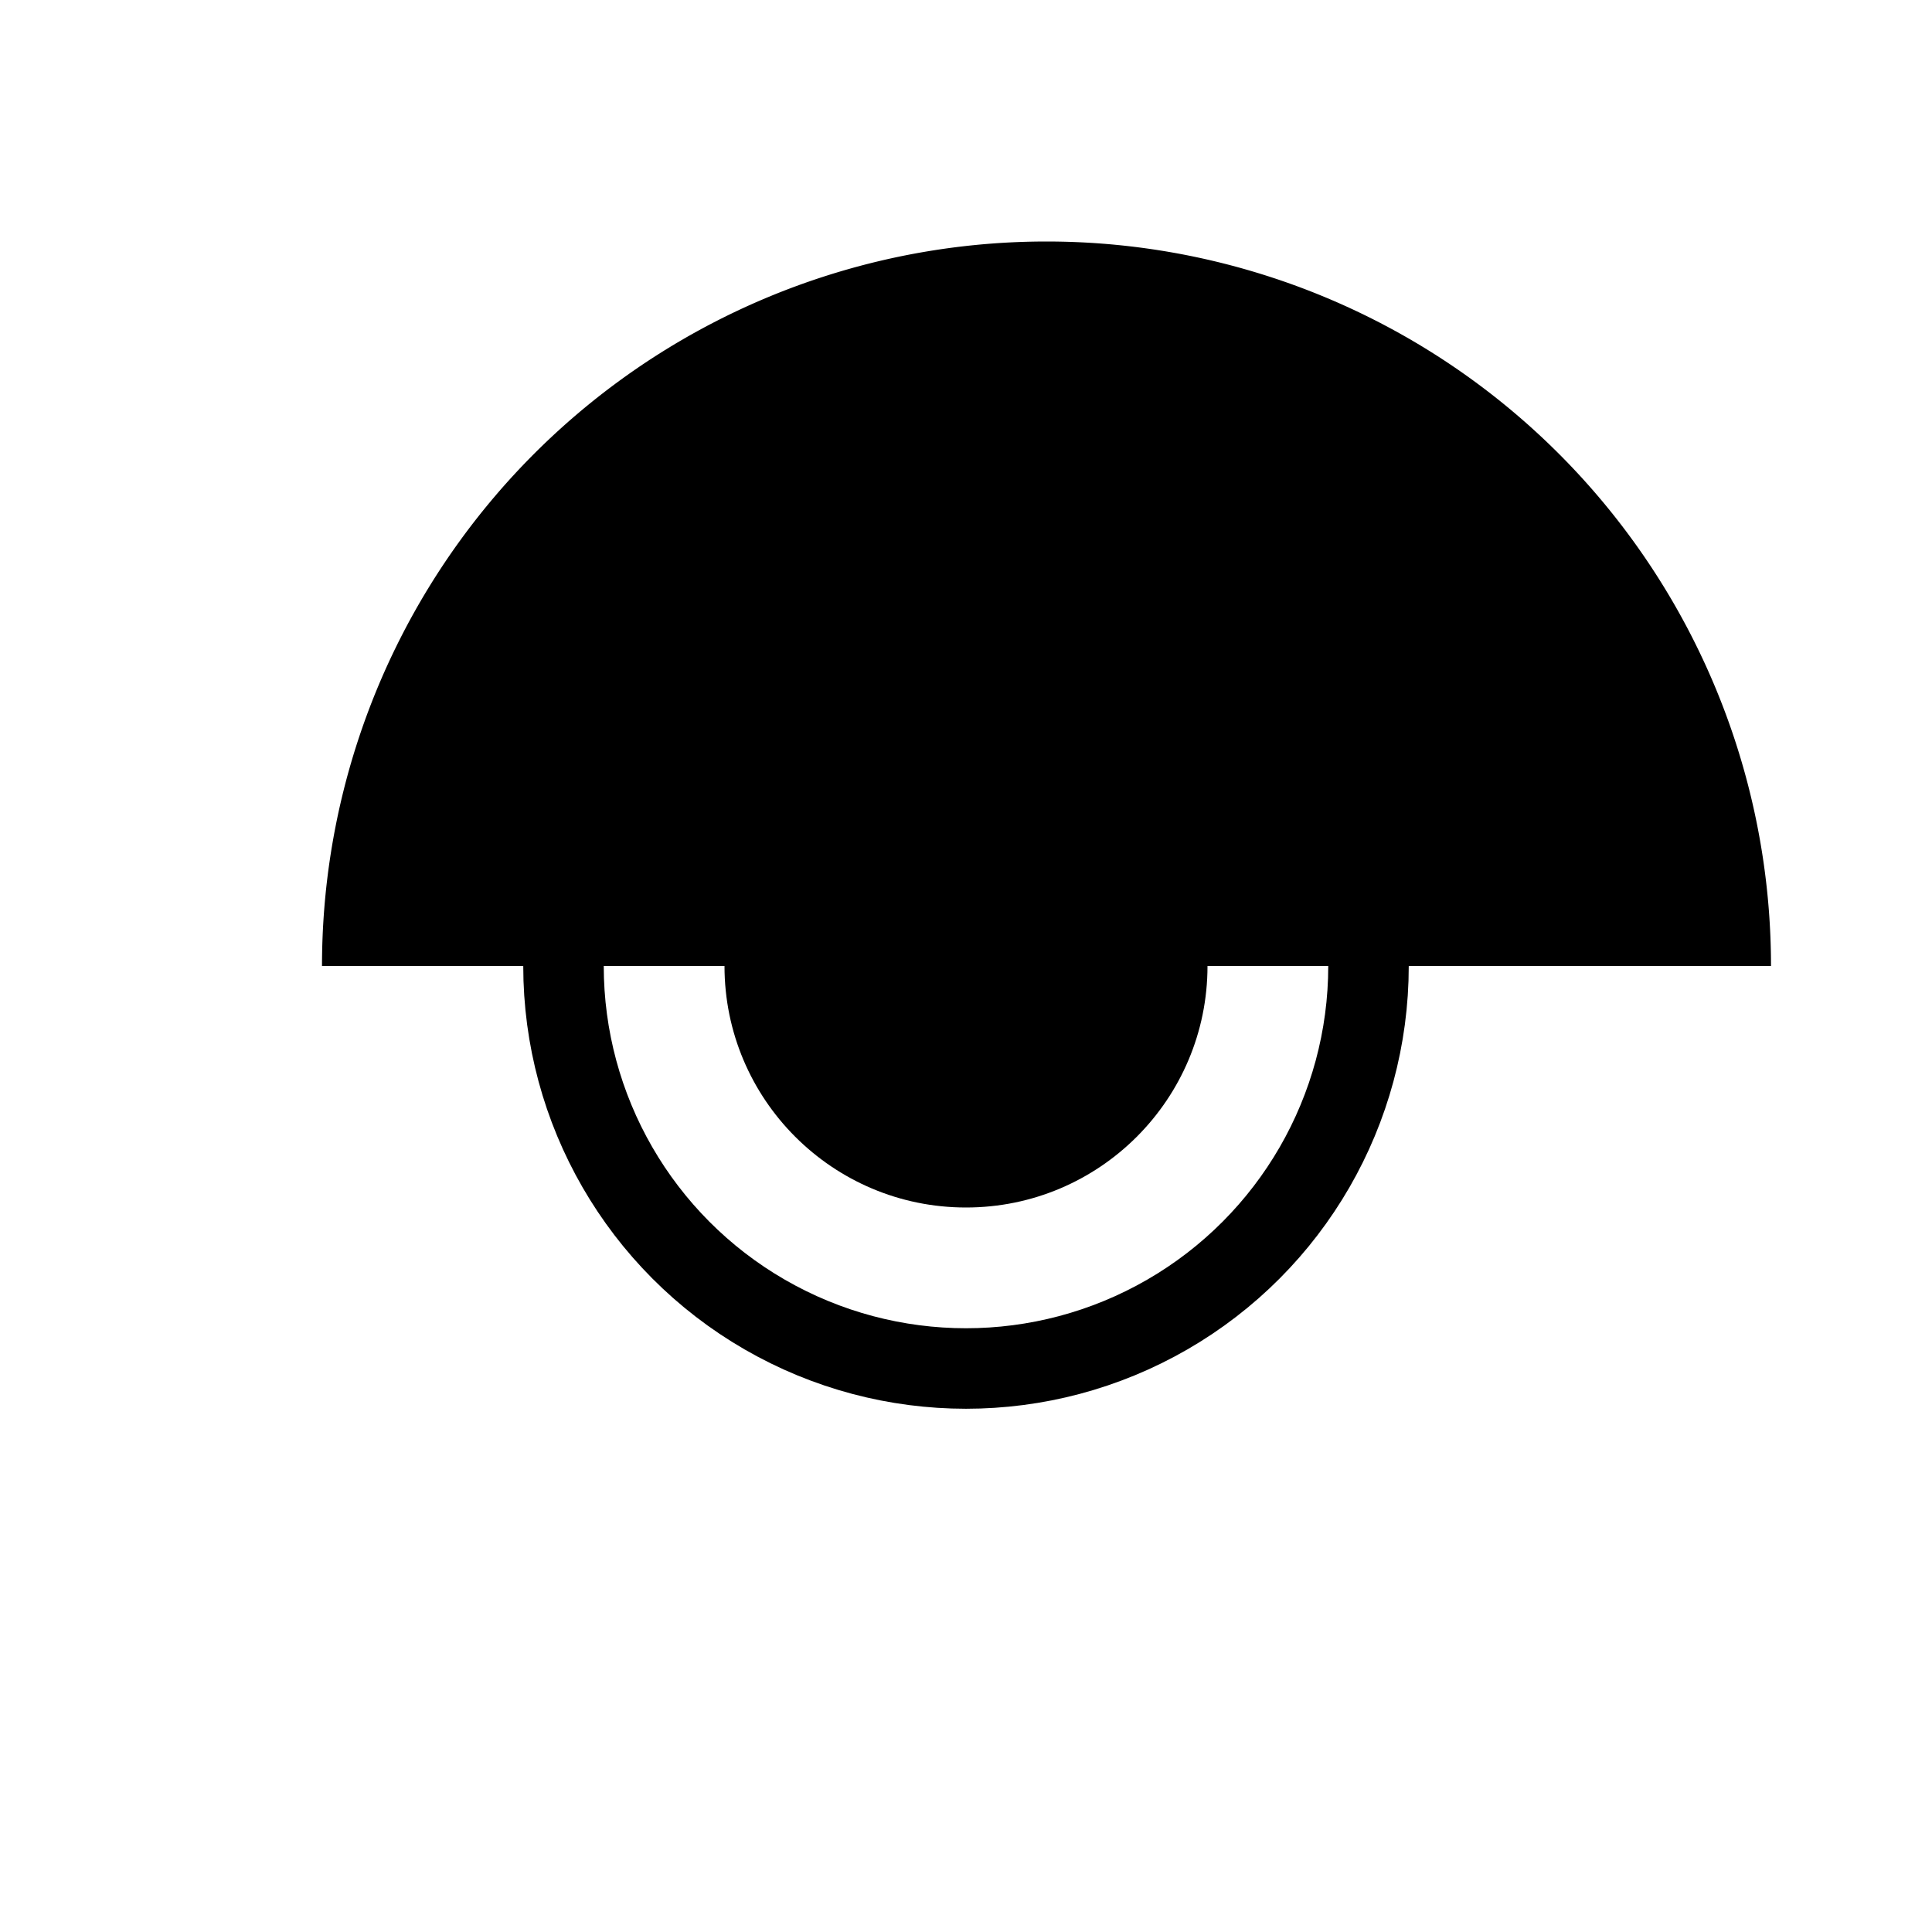 <svg xmlns="http://www.w3.org/2000/svg" class="icon icon-virtualreality icon-quantum-computing" viewBox="0 0 24 24">
    <path d="M0 0h24v24H0z" fill="none"/>
    <path d="M17 12H7m-3 0a9 9 0 1118 0"/>
    <circle cx="12" cy="12" r="3"/>
    <circle cx="12" cy="12" r="5" fill="none" stroke="currentColor" stroke-linecap="round" stroke-linejoin="round"/>
</svg>
